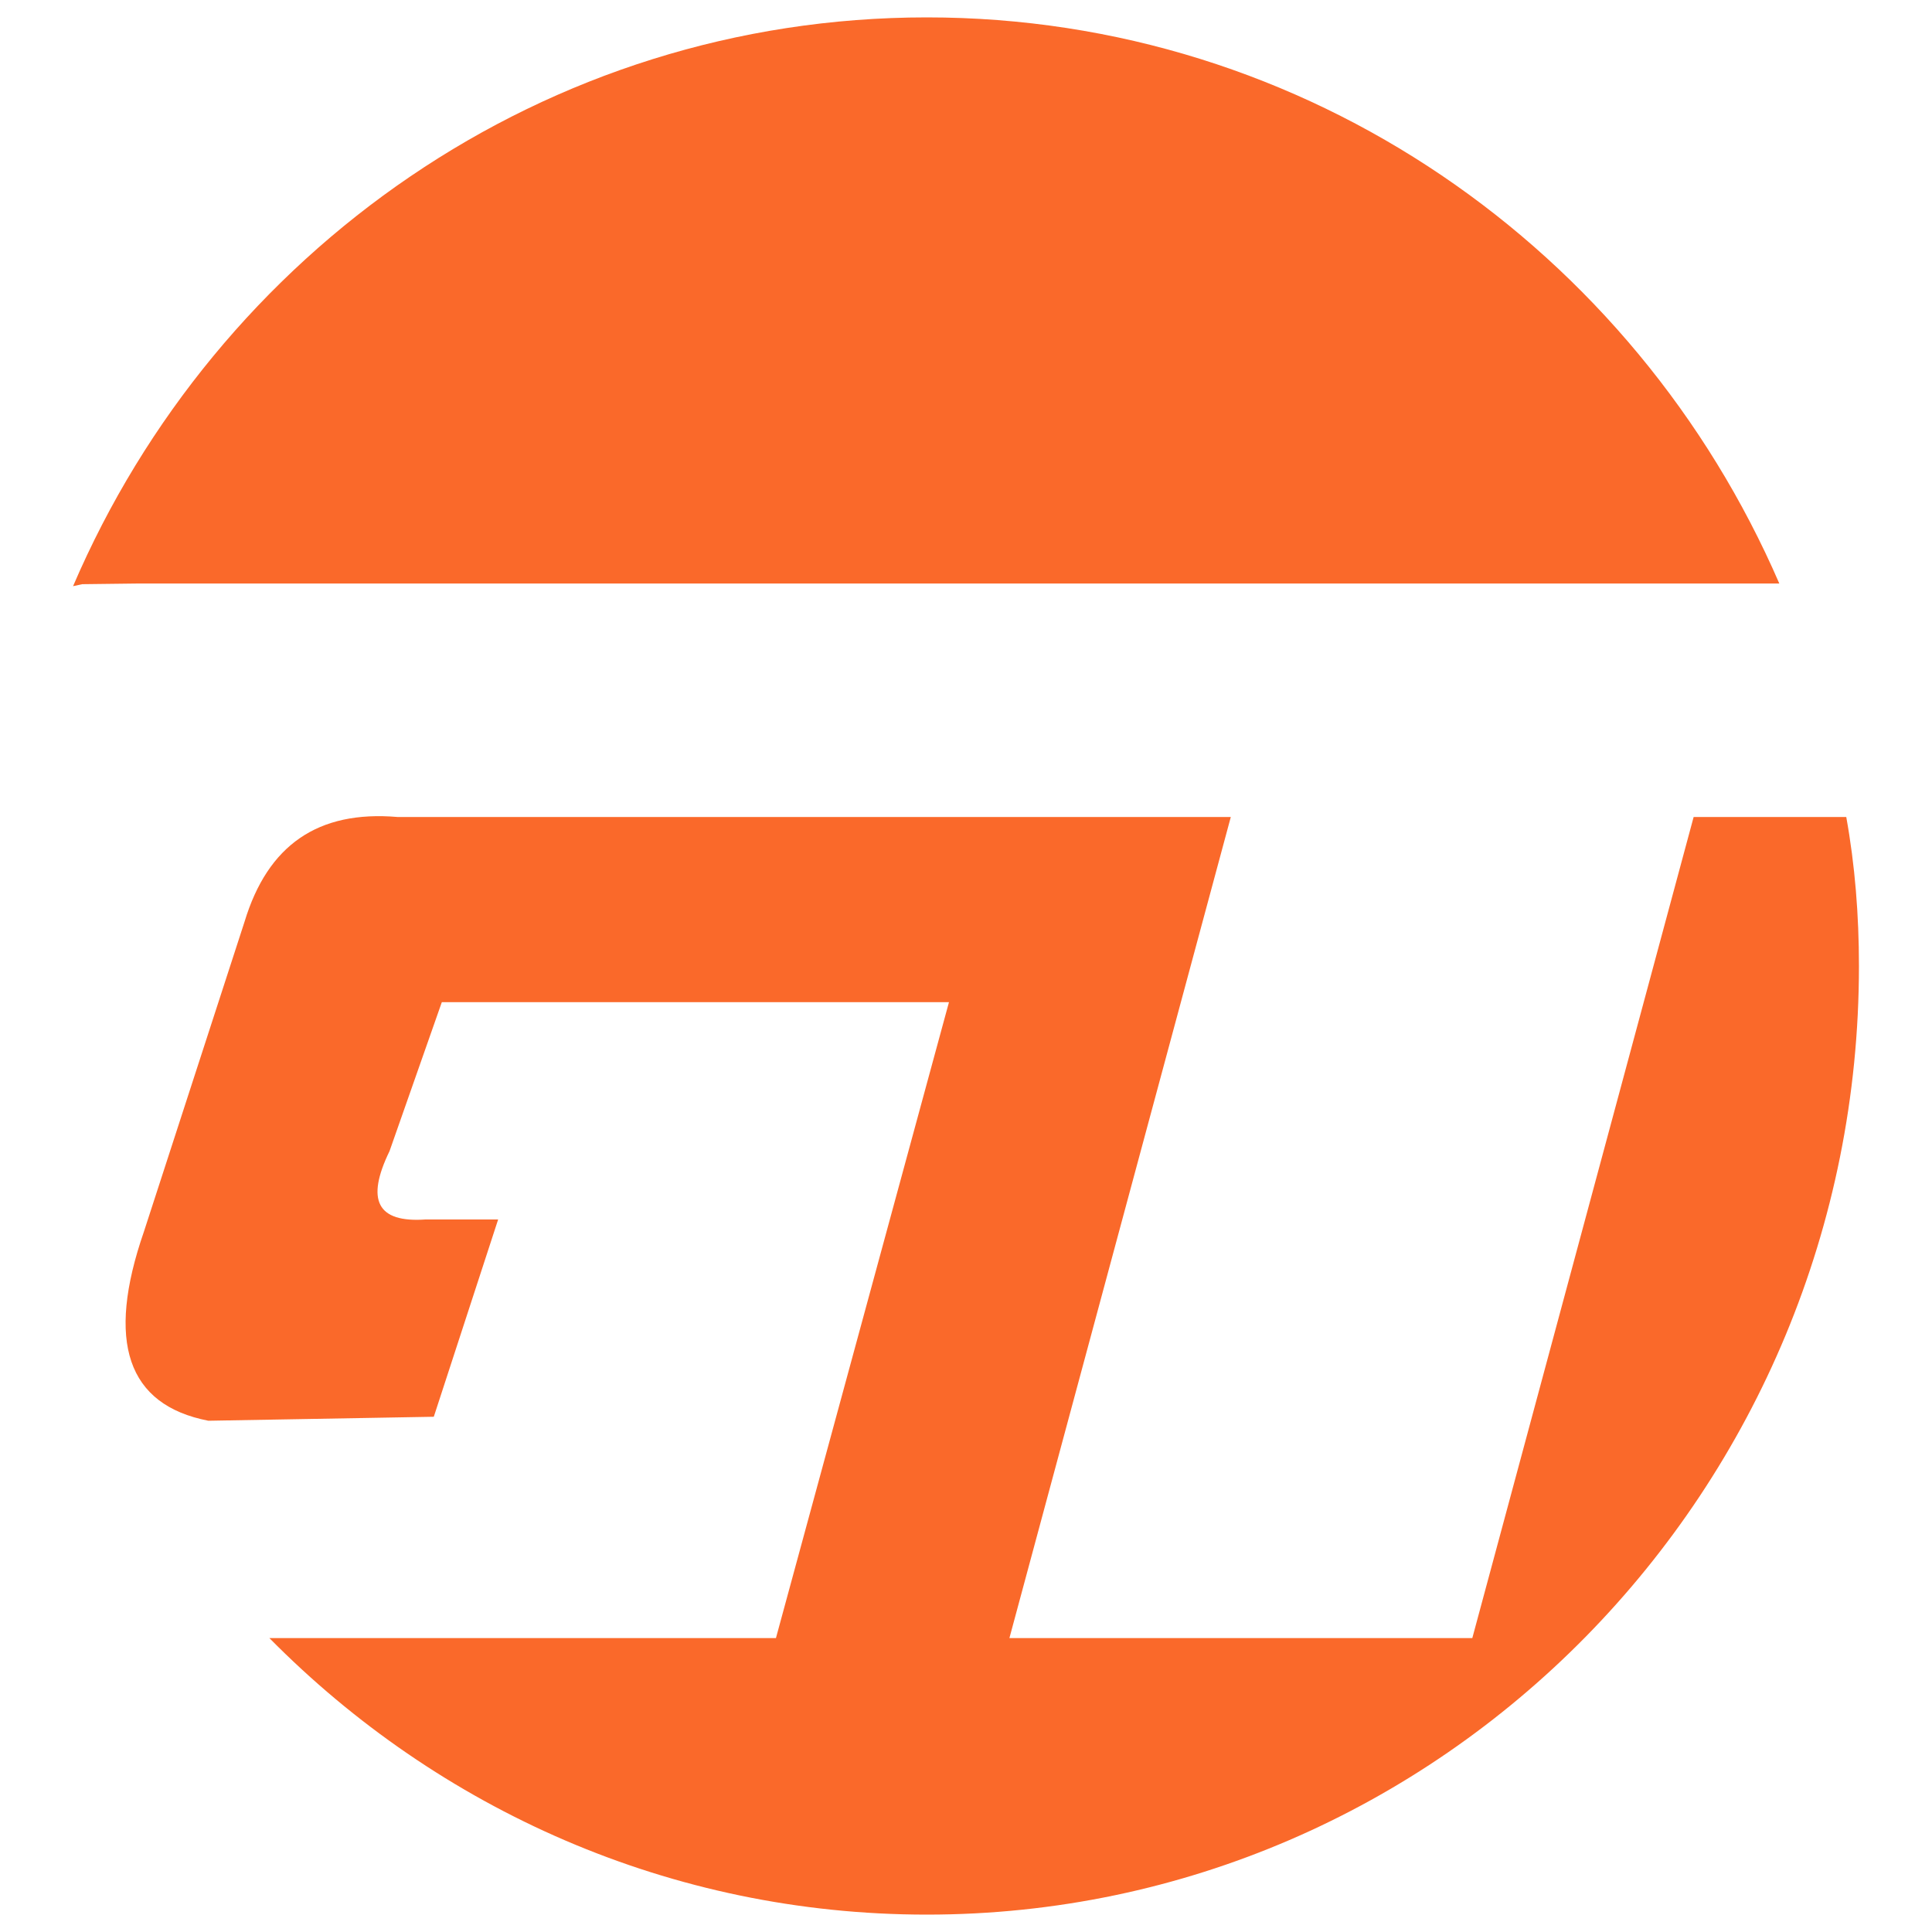 <?xml version="1.0" encoding="UTF-8" standalone="no"?><!DOCTYPE svg PUBLIC "-//W3C//DTD SVG 1.1//EN" "http://www.w3.org/Graphics/SVG/1.1/DTD/svg11.dtd"><svg width="100%" height="100%" viewBox="0 0 32 32" version="1.1" xmlns="http://www.w3.org/2000/svg" xmlns:xlink="http://www.w3.org/1999/xlink" xml:space="preserve" xmlns:serif="http://www.serif.com/" style="fill-rule:evenodd;clip-rule:evenodd;stroke-linejoin:round;stroke-miterlimit:2;"><g><g><path d="M6.585,13.532l13.801,0l-3.667,13.6l7.667,0c0,0 1.222,-4.533 3.666,-13.6l2.528,0c0.144,0.797 0.21,1.625 0.21,2.468c0,8.672 -6.918,15.712 -15.439,15.712c-4.244,0 -8.09,-1.746 -10.889,-4.58l8.39,0l2.866,-10.533l-8.4,0l-0.866,2.467c-0.394,0.811 -0.209,1.19 0.6,1.132l1.199,0l-1.066,3.268c0,0 -1.245,0.022 -3.734,0.066c-1.344,-0.262 -1.7,-1.306 -1.067,-3.133c0,0 0.556,-1.711 1.667,-5.134c0.384,-1.267 1.215,-1.846 2.534,-1.733Z" style="fill:#fa692a;"/><path d="M1.21,9.709c2.377,-5.544 7.817,-9.421 14.141,-9.421c6.302,0 11.728,3.851 14.12,9.377l-27.201,0l-0.909,0.011l-0.151,0.033Z" style="fill:#fa692a;"/></g></g></svg>